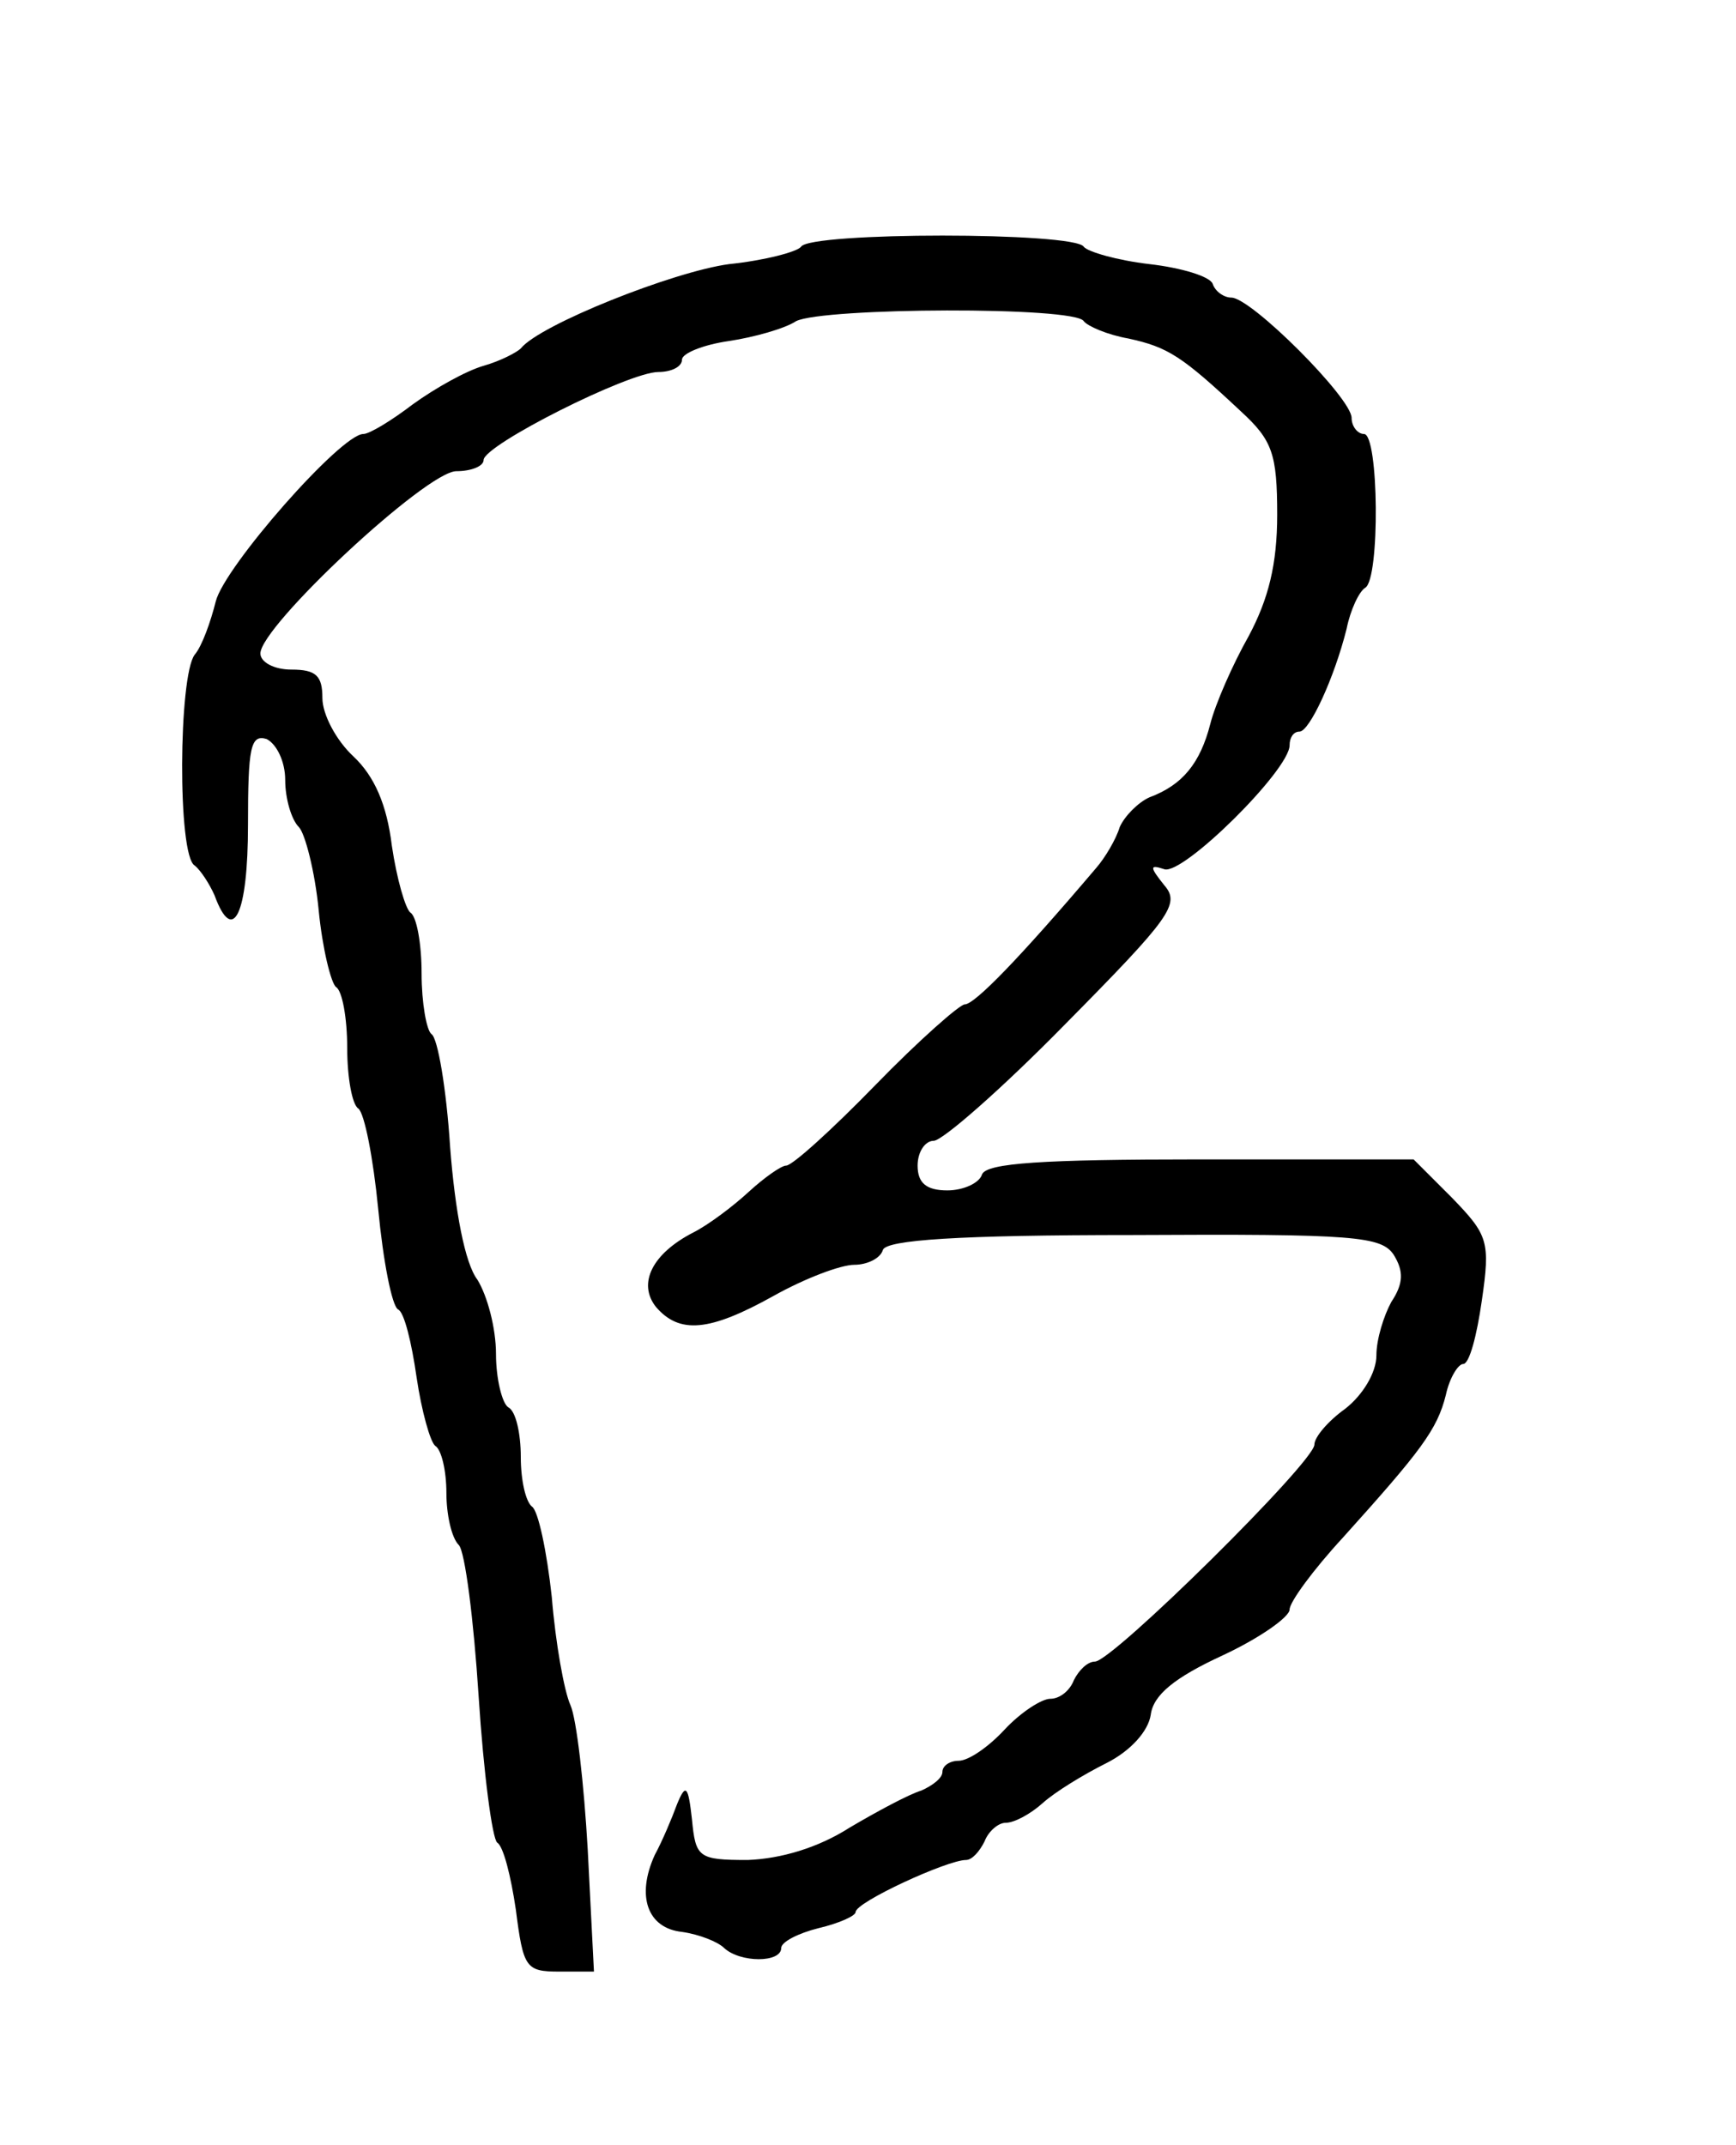 <?xml version="1.0" standalone="no"?>
<!DOCTYPE svg PUBLIC "-//W3C//DTD SVG 20010904//EN"
 "http://www.w3.org/TR/2001/REC-SVG-20010904/DTD/svg10.dtd">
<svg version="1.0" xmlns="http://www.w3.org/2000/svg"
 width="140pt" height="173pt" viewBox="0 0 140 173"
 preserveAspectRatio="xMidYMid meet">
<g transform="translate(0,173) scale(0.1,-0.1)"
fill="#000000" stroke="none">
<path d="M646 1531 c-3 -4 -29 -11 -58 -14 -45 -6 -153 -49 -168 -68 -3 -3
-16 -10 -30 -14 -14 -4 -39 -18 -57 -31 -17 -13 -35 -24 -40 -24 -18 0 -112
-107 -119 -135 -4 -16 -11 -36 -17 -43 -13 -17 -14 -162 0 -170 5 -4 12 -15
16 -24 15 -41 27 -15 27 57 0 62 2 73 15 69 8 -4 15 -18 15 -33 0 -15 5 -32
11 -38 5 -5 13 -36 16 -67 3 -31 10 -59 14 -62 5 -3 9 -25 9 -49 0 -24 4 -46
9 -49 5 -4 12 -40 16 -81 4 -42 11 -78 16 -81 5 -2 11 -27 15 -55 4 -27 11
-52 15 -55 5 -3 9 -20 9 -38 0 -17 4 -36 10 -42 5 -5 12 -60 16 -122 4 -62 11
-115 15 -118 5 -3 11 -27 15 -54 6 -47 8 -50 35 -50 l28 0 -5 98 c-3 53 -9
106 -14 117 -5 11 -12 50 -15 87 -4 37 -11 70 -16 73 -5 4 -9 21 -9 40 0 19
-4 37 -10 40 -5 3 -10 23 -10 43 0 21 -7 47 -15 60 -10 13 -18 55 -22 107 -3
47 -10 88 -15 91 -4 3 -8 25 -8 49 0 24 -4 46 -9 49 -4 3 -11 27 -15 54 -4 33
-14 56 -31 72 -14 13 -25 34 -25 47 0 18 -5 23 -25 23 -14 0 -25 6 -25 13 0
22 134 147 158 147 12 0 22 4 22 9 0 12 117 71 141 71 10 0 19 4 19 10 0 5 17
12 38 15 20 3 45 10 54 16 22 11 225 12 232 0 3 -4 19 -11 36 -14 32 -7 43
-14 91 -59 25 -23 29 -34 29 -83 0 -40 -7 -68 -23 -98 -13 -23 -27 -55 -31
-71 -8 -31 -22 -49 -49 -59 -9 -4 -20 -15 -24 -24 -3 -10 -12 -25 -19 -33 -62
-73 -98 -110 -106 -110 -4 0 -37 -29 -72 -65 -35 -36 -67 -65 -72 -65 -4 0
-18 -10 -30 -21 -13 -12 -33 -27 -45 -33 -33 -17 -45 -41 -30 -60 19 -22 43
-20 95 9 25 14 54 25 65 25 10 0 21 5 23 12 3 8 60 12 202 12 179 1 200 -1
210 -16 8 -13 8 -23 -2 -38 -6 -11 -12 -30 -12 -43 0 -14 -11 -32 -25 -43 -14
-10 -25 -23 -25 -29 0 -14 -163 -175 -177 -175 -6 0 -13 -7 -17 -15 -3 -8 -11
-15 -19 -15 -7 0 -24 -11 -37 -25 -13 -14 -29 -25 -37 -25 -7 0 -13 -4 -13 -9
0 -5 -8 -11 -17 -15 -10 -3 -36 -17 -58 -30 -25 -16 -55 -25 -82 -26 -40 0
-42 2 -45 33 -3 27 -5 29 -12 12 -4 -11 -12 -30 -18 -41 -15 -33 -6 -59 22
-62 14 -2 29 -8 34 -13 13 -12 46 -12 46 0 0 5 14 12 30 16 17 4 30 10 30 13
0 8 74 42 89 42 5 0 11 7 15 15 3 8 11 15 17 15 7 0 20 7 30 16 10 9 33 23 51
32 20 10 34 26 36 39 2 16 19 30 58 48 30 14 54 31 54 37 0 6 19 32 43 58 63
70 76 87 83 115 3 14 10 25 14 25 5 0 11 23 15 51 7 48 5 53 -24 83 l-31 31
-172 0 c-128 0 -172 -3 -176 -12 -2 -7 -15 -13 -28 -13 -17 0 -24 6 -24 20 0
11 6 20 13 20 7 0 55 42 106 94 85 86 93 97 80 112 -12 15 -12 17 0 13 15 -5
101 80 101 100 0 6 3 11 8 11 8 0 28 43 38 83 3 15 10 30 15 33 12 7 11 124
-1 124 -5 0 -10 6 -10 13 0 16 -81 97 -97 97 -6 0 -13 5 -15 11 -2 6 -25 13
-51 16 -26 3 -50 10 -53 14 -7 12 -221 12 -228 0z"/>
</g>
</svg>
